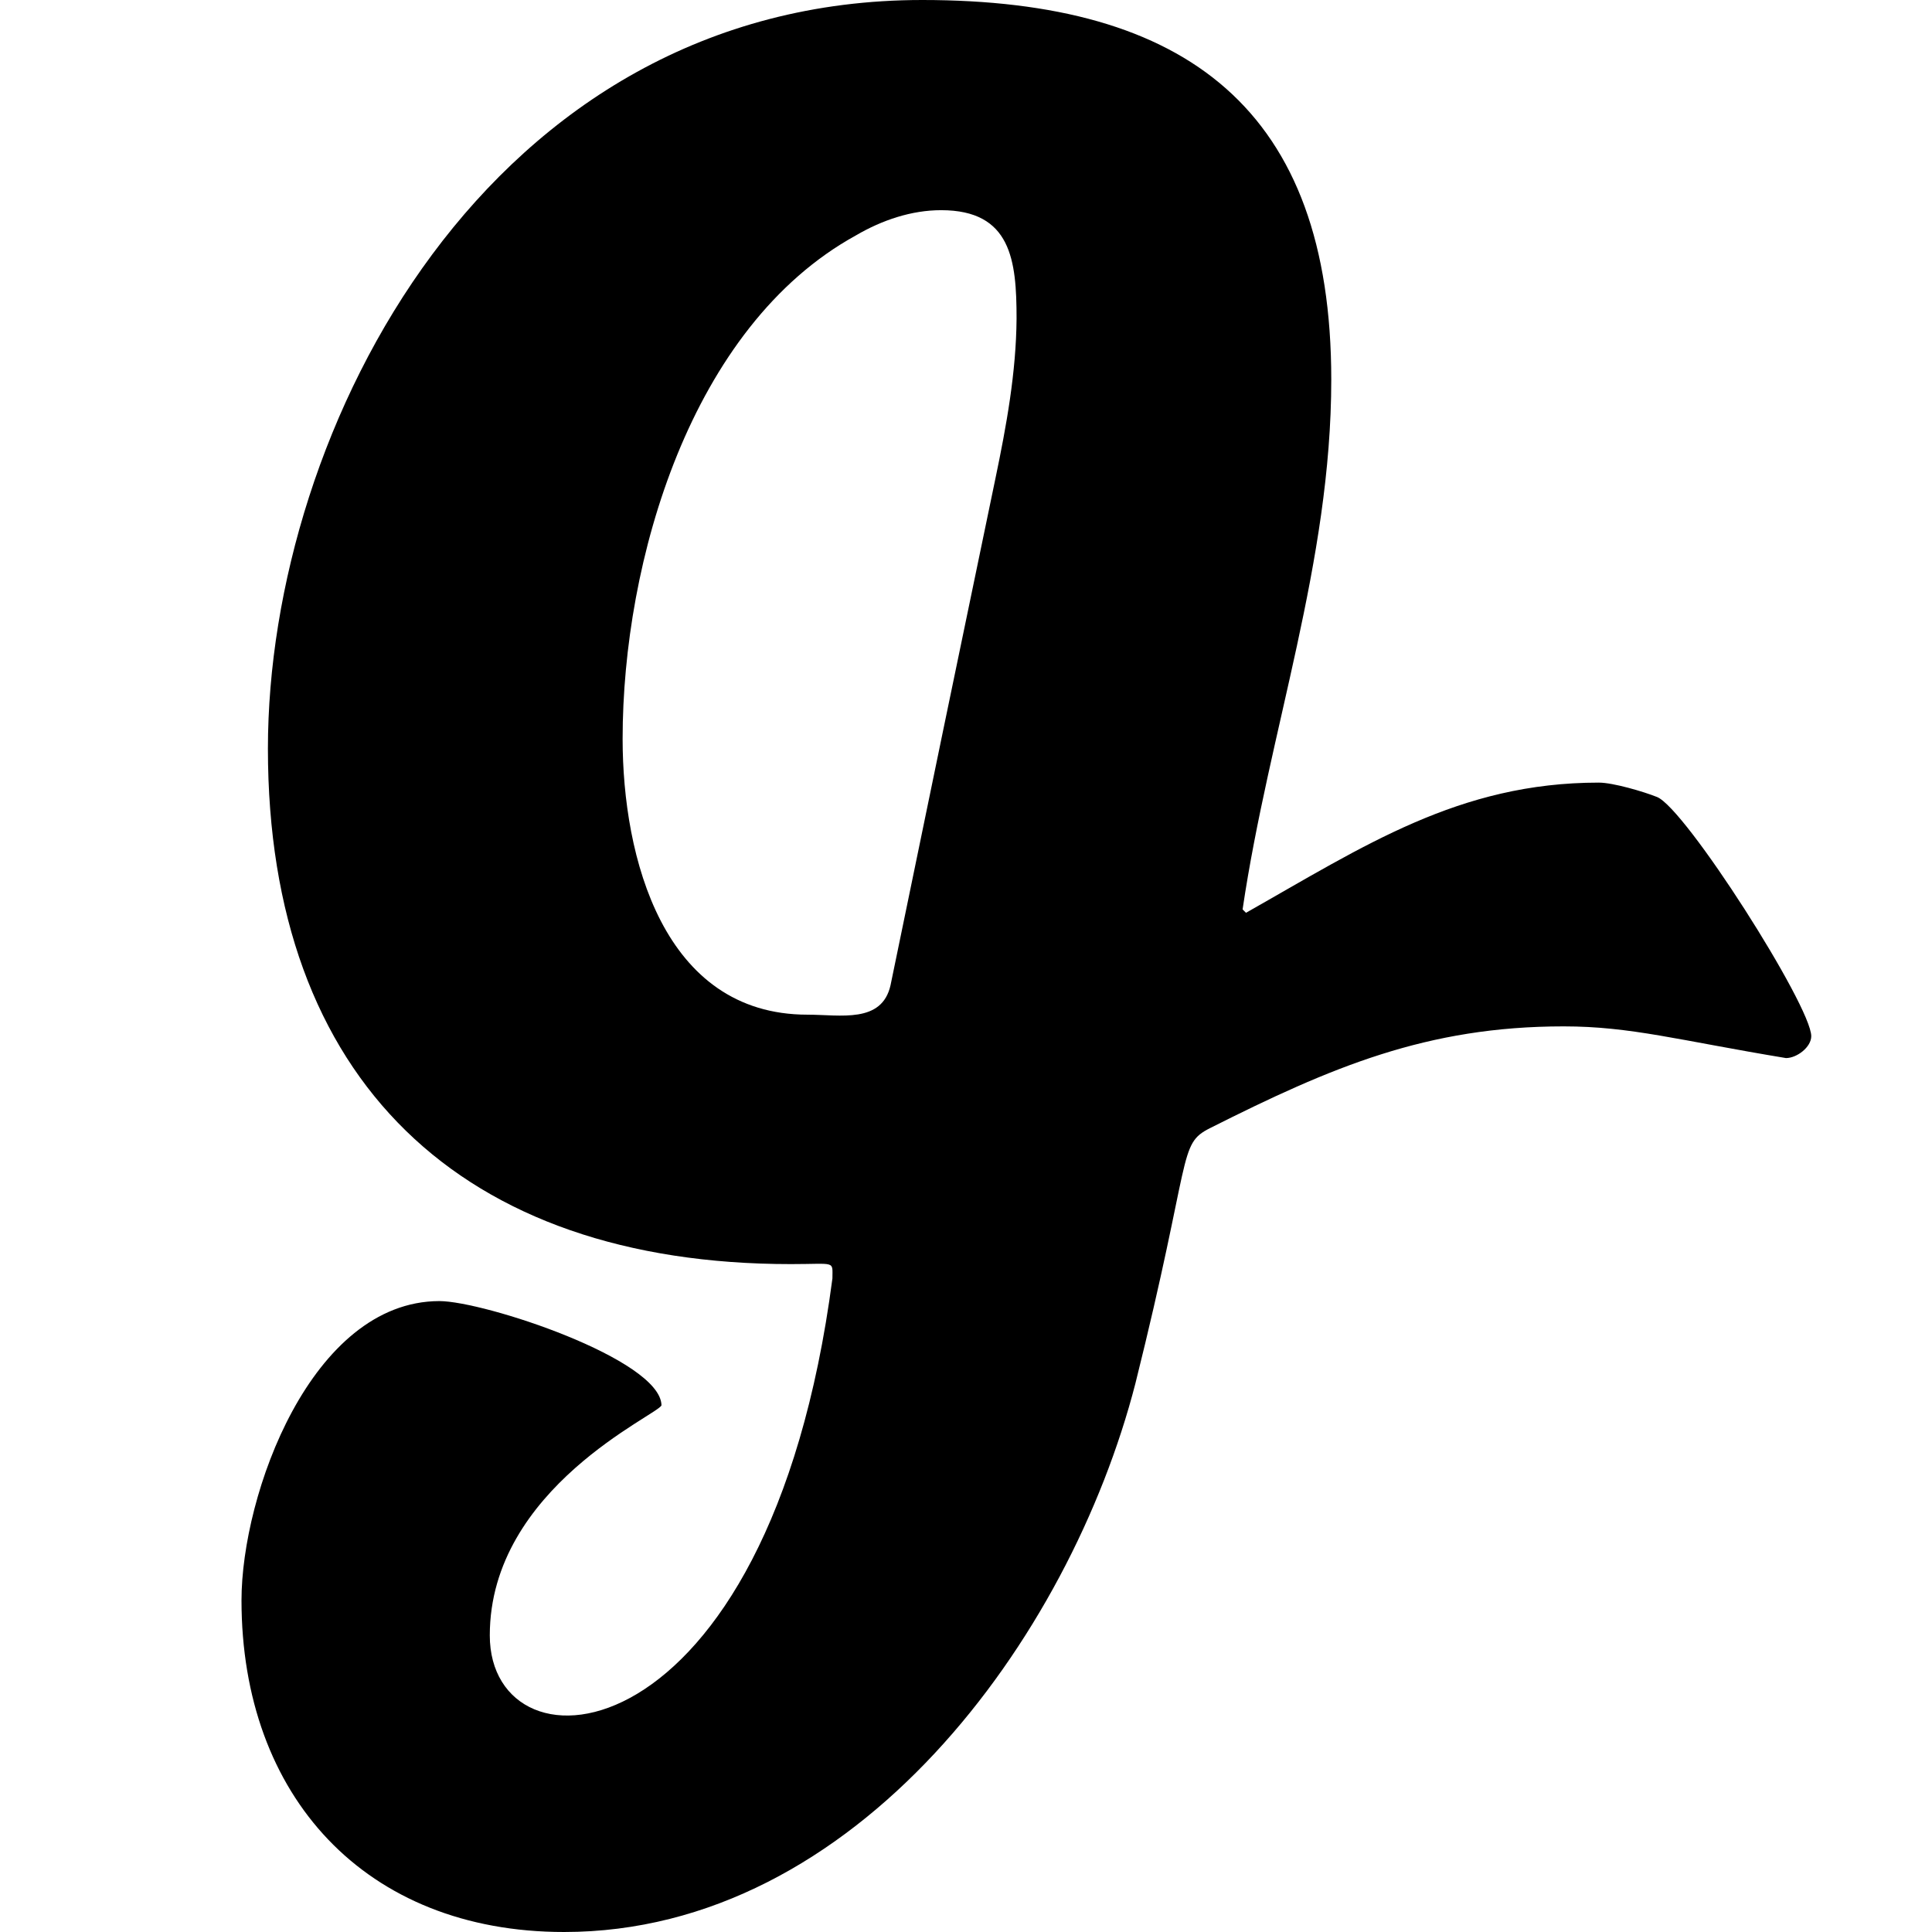 <?xml version="1.0" encoding="utf-8"?>
<!-- Generator: Adobe Illustrator 24.0.0, SVG Export Plug-In . SVG Version: 6.00 Build 0)  -->
<svg version="1.1" id="Layer_1" xmlns="http://www.w3.org/2000/svg" xmlns:xlink="http://www.w3.org/1999/xlink" x="0px" y="0px"
	 viewBox="0 0 512 512" style="enable-background:new 0 0 512 512;" xml:space="preserve">
<path d="M439.1,211.2c-3.5-1.4-11.6-3.8-15.4-3.8c-37.1,0-62.2,16.8-93.5,34.5l-0.9-0.9c7-47.3,23.5-91.9,23.5-140.4
	C352.8,29.1,314.6,0,244.4,0C129.3,0,71,113.7,71,198.4C71,286.3,122.3,335,209.6,335c12,0,11-1,11,3.8
	c-16.9,128.9-90.8,133.1-90.8,94.6c0-39.2,45-58.6,45.5-61c-0.3-12.2-47-27.6-58.9-27.6C82.5,344.9,64,396,64,424.1
	C64,476,96.8,512,149.5,512c77.4,0,134-77.8,151.4-145.4c15.1-60.5,11.2-63.3,19.7-67.6c32.2-16.2,57.5-27,93.8-27
	c17.8,0,30.5,3.7,58.9,8.4c2.9,0,6.7-2.9,6.7-5.8C480,266.6,446.6,214.1,439.1,211.2L439.1,211.2z M263.8,126.8
	c-9.3,44.7-18.6,89.6-27.8,134.3c-2.3,10.2-13.3,7.8-22,7.8c-38.3,0-49-41.8-49-73.1c0-47,18-109.3,61.8-133.4
	c7-4.1,14.8-6.7,22.6-6.7c18.6,0,20,13.3,20,28.7C269.3,98.7,266.7,112.9,263.8,126.8z"/>
</svg>

